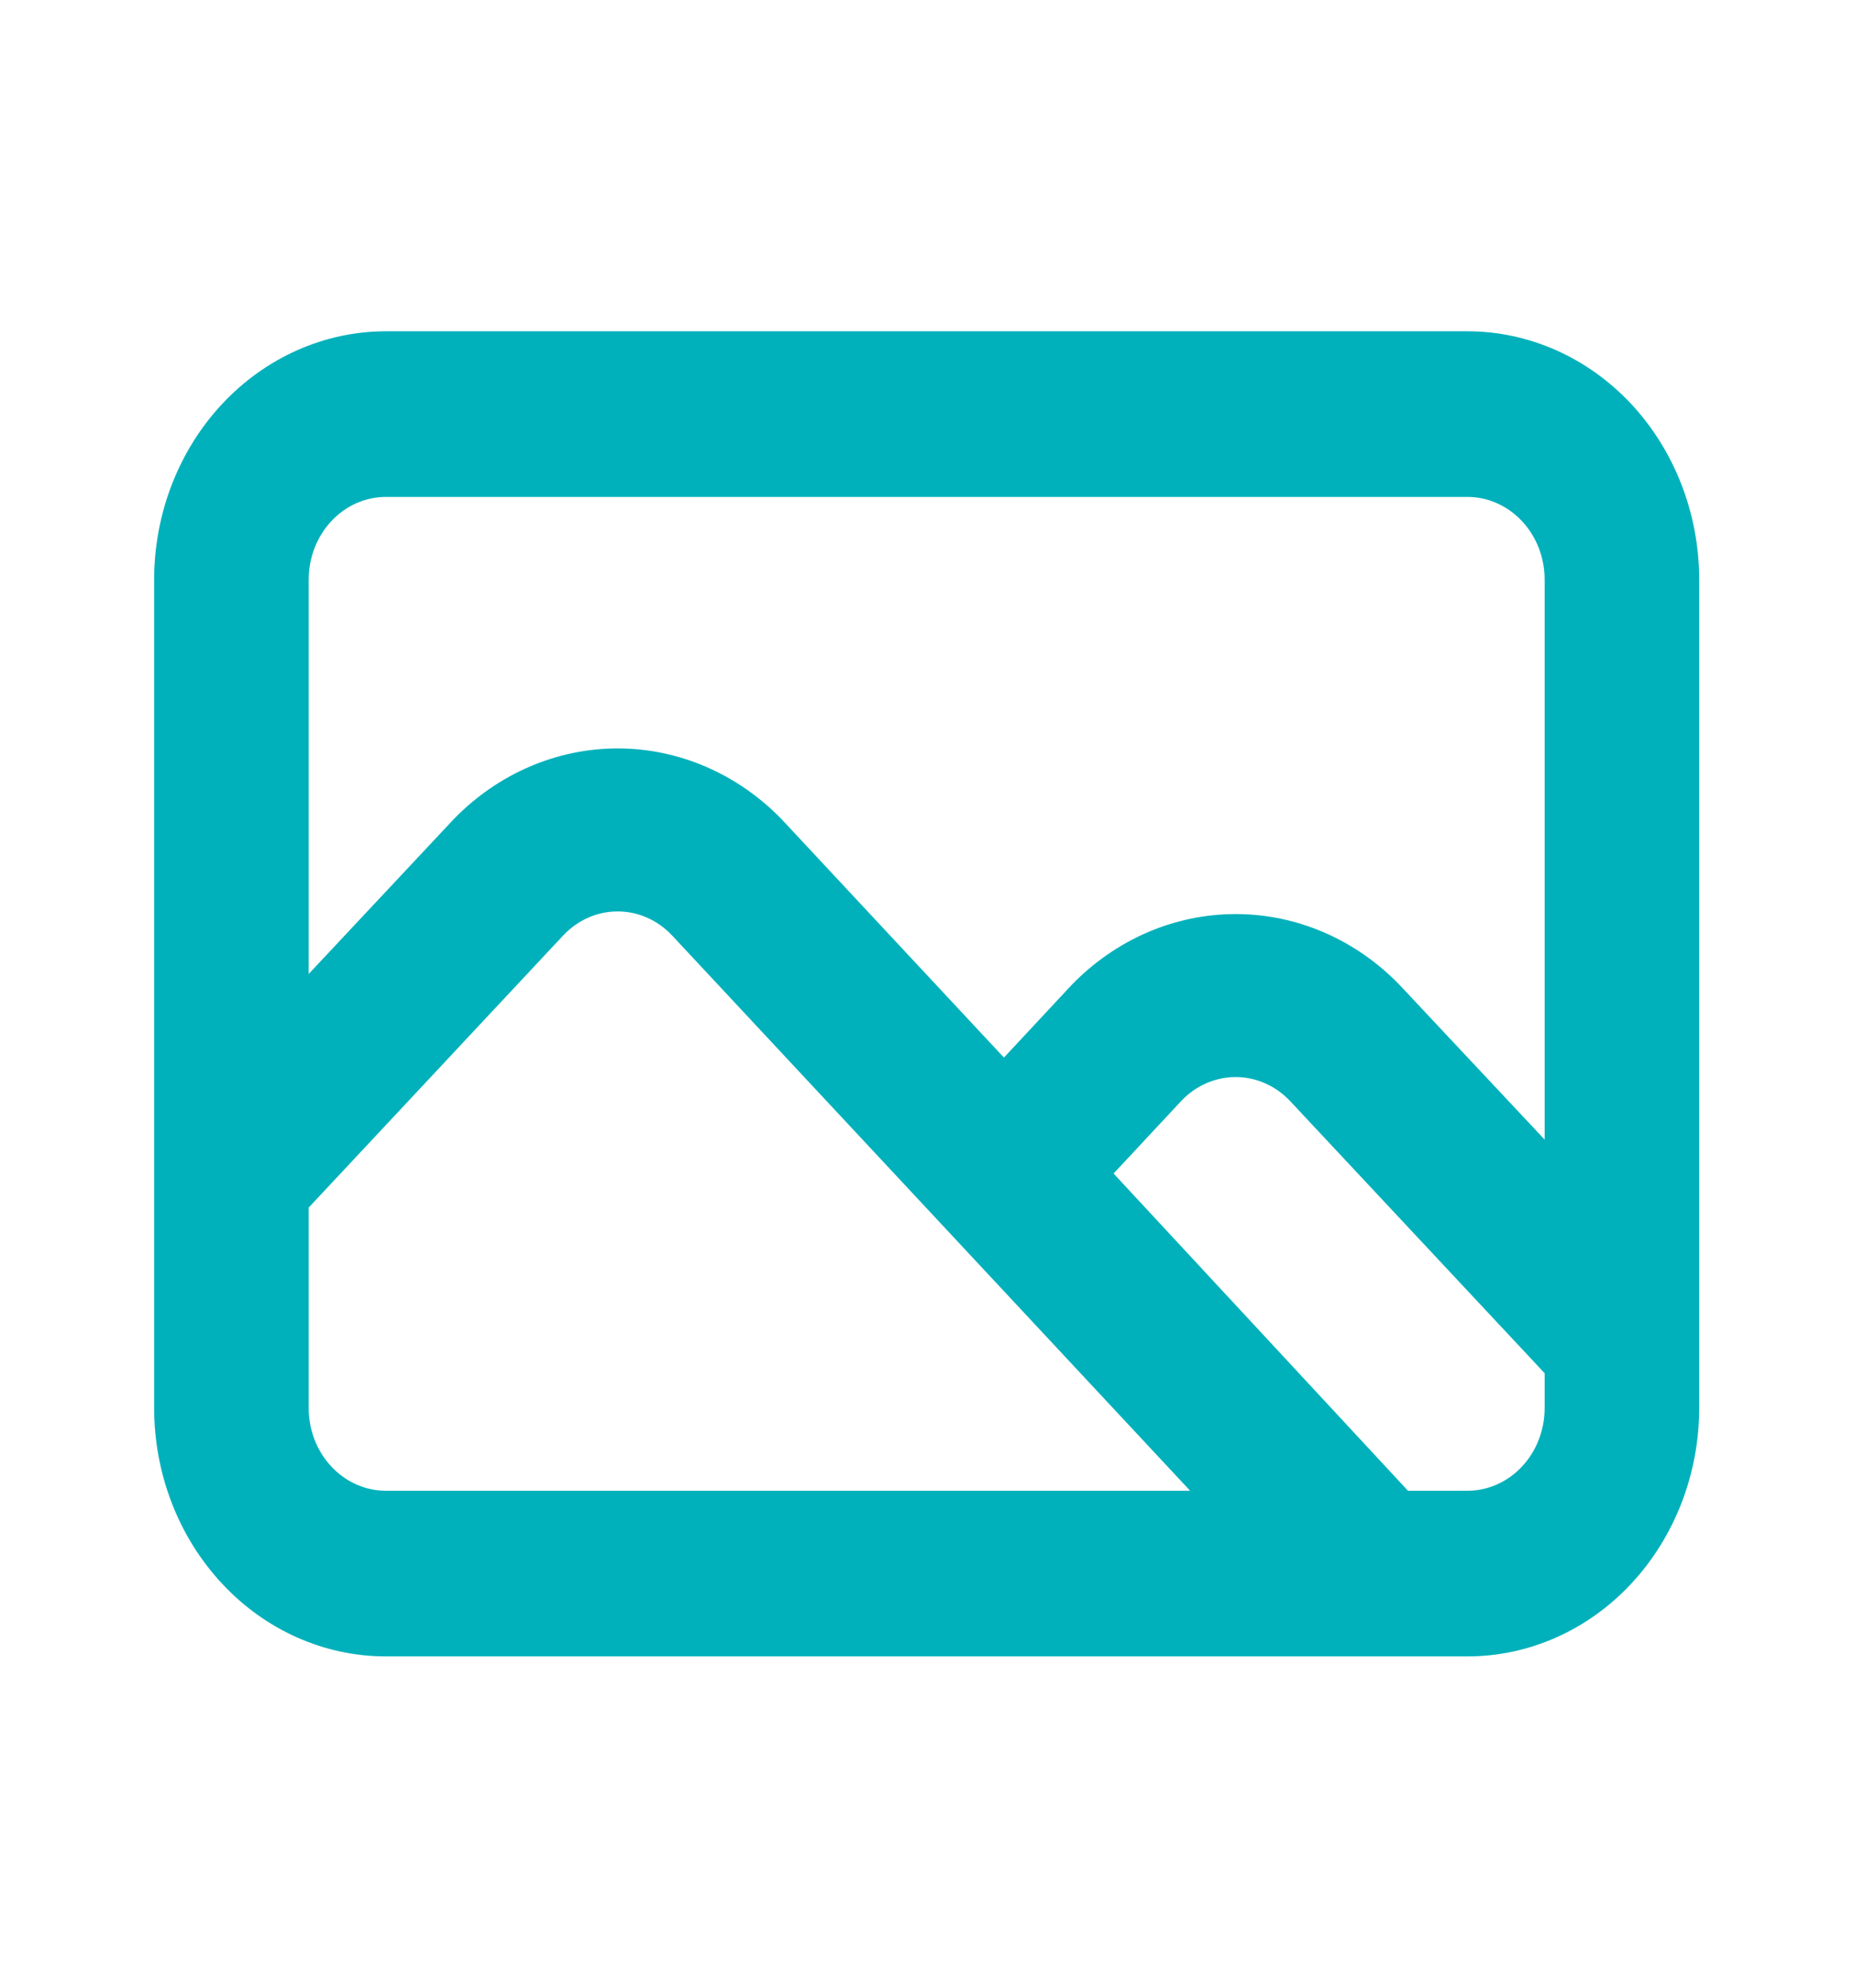 <svg width="14" height="15" viewBox="0 0 14 15" fill="none" xmlns="http://www.w3.org/2000/svg">
<path d="M11.081 2.5H2.914C2.45 2.5 2.005 2.698 1.677 3.049C1.348 3.401 1.164 3.878 1.164 4.375V10.625C1.164 11.122 1.348 11.599 1.677 11.951C2.005 12.303 2.45 12.5 2.914 12.5H11.081C11.545 12.5 11.99 12.303 12.318 11.951C12.646 11.599 12.831 11.122 12.831 10.625V4.375C12.831 3.878 12.646 3.401 12.318 3.049C11.99 2.698 11.545 2.5 11.081 2.5ZM2.914 11.25C2.759 11.25 2.611 11.184 2.502 11.067C2.392 10.95 2.331 10.791 2.331 10.625V9.113L4.256 7.056C4.365 6.942 4.511 6.878 4.664 6.878C4.817 6.878 4.963 6.942 5.072 7.056L8.987 11.25H2.914ZM11.664 10.625C11.664 10.791 11.603 10.95 11.493 11.067C11.384 11.184 11.235 11.25 11.081 11.25H10.632L8.409 8.856L8.922 8.306C9.031 8.192 9.178 8.128 9.331 8.128C9.483 8.128 9.63 8.192 9.739 8.306L11.664 10.363V10.625ZM11.664 8.6L10.567 7.431C10.235 7.089 9.792 6.898 9.331 6.898C8.87 6.898 8.427 7.089 8.094 7.431L7.581 7.981L5.901 6.181C5.568 5.839 5.125 5.648 4.664 5.648C4.203 5.648 3.76 5.839 3.427 6.181L2.331 7.35V4.375C2.331 4.209 2.392 4.05 2.502 3.933C2.611 3.816 2.759 3.75 2.914 3.75H11.081C11.235 3.75 11.384 3.816 11.493 3.933C11.603 4.05 11.664 4.209 11.664 4.375V8.6Z" fill="#00B1BB"/>
</svg>
